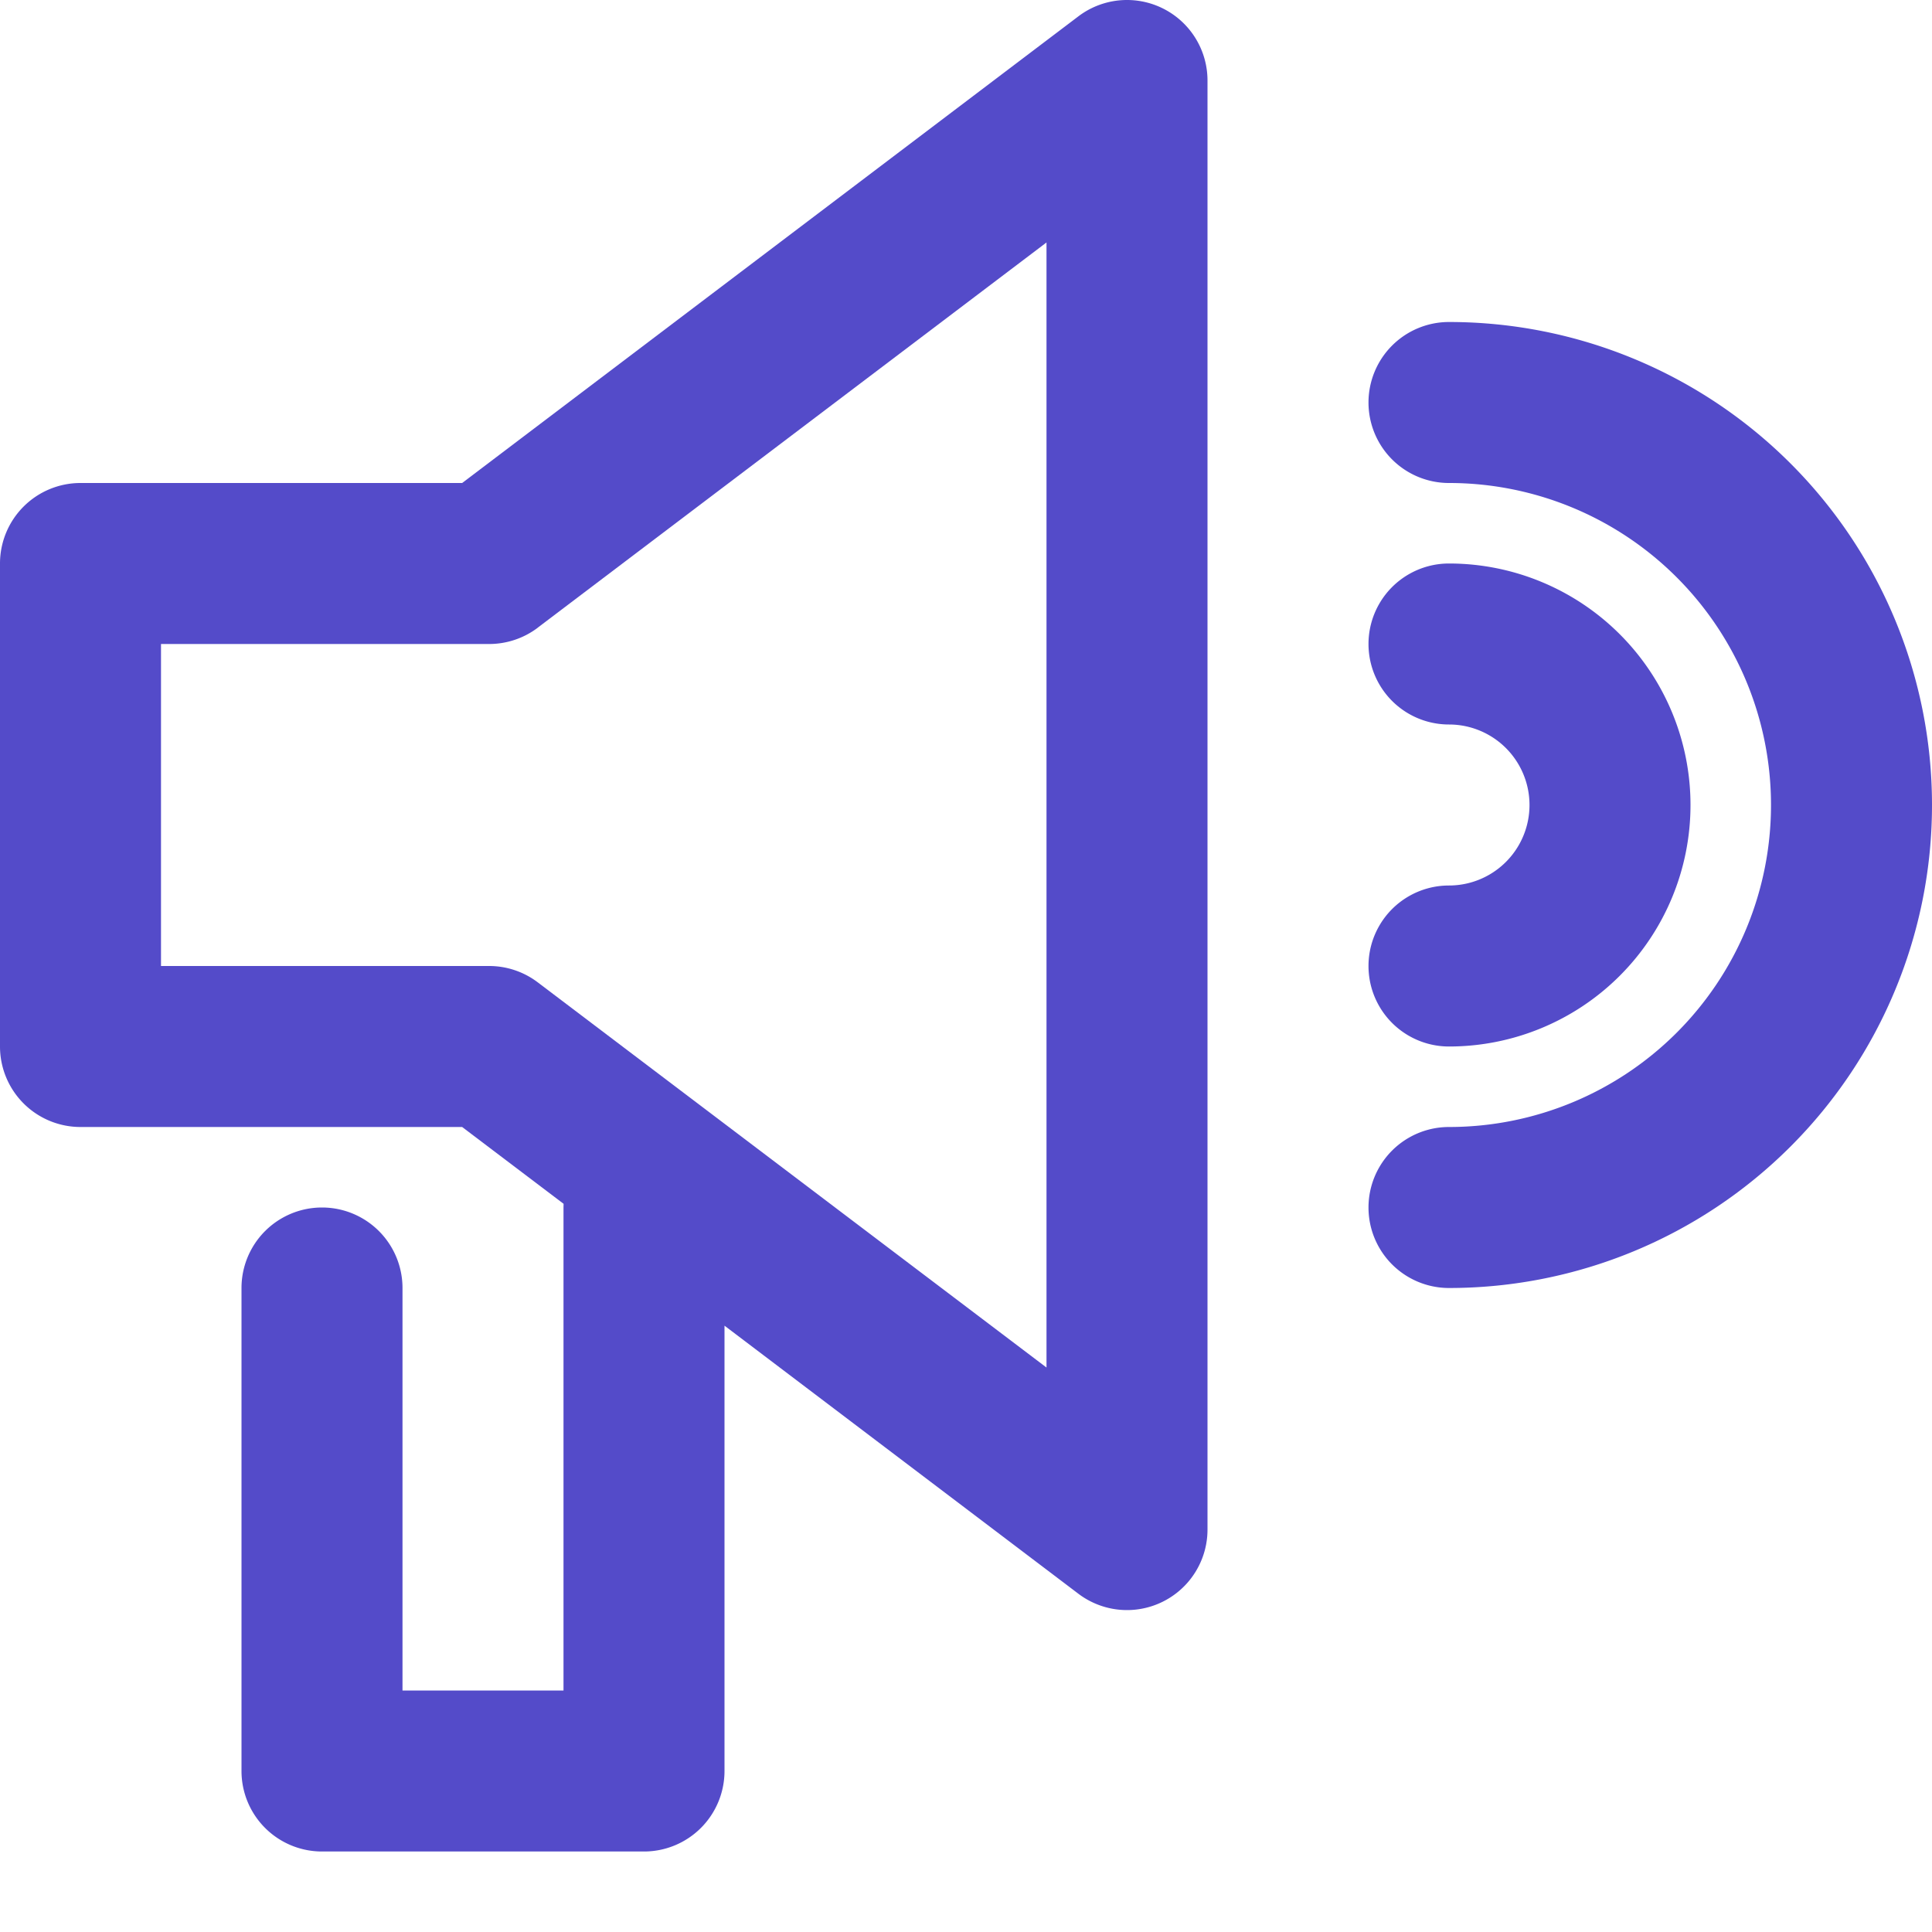 <svg width="24" height="24" viewBox="0 0 24 24" fill="none" xmlns="http://www.w3.org/2000/svg"><g clip-path="url(#clip0)" fill="#544BC9"><path fill-rule="evenodd" clip-rule="evenodd" d="M15 1a1 1 0 0 0-1.604-.797L5.741 6H1a1 1 0 0 0-1 1v6a1 1 0 0 0 1 1h4.741l1.26.954L7 15v6H5v-5a1 1 0 1 0-2 0v6a1 1 0 0 0 1 1h4a1 1 0 0 0 1-1v-5.532l4.396 3.33A1 1 0 0 0 15 19V1ZM6.68 7.797 13 3.012v13.976l-6.32-4.785A1 1 0 0 0 6.078 12H2V8h4.077a1 1 0 0 0 .604-.203Z"></path><path d="M17 5a1 1 0 0 1 1-1 6 6 0 0 1 0 12 1 1 0 1 1 0-2 4 4 0 0 0 0-8 1 1 0 0 1-1-1Z"></path><path d="M18 7a1 1 0 1 0 0 2 1 1 0 1 1 0 2 1 1 0 1 0 0 2 3 3 0 1 0 0-6Z"></path></g><defs><clipPath id="clip0"><path fill="#fff" d="M0 0h24v24H0z"></path></clipPath></defs></svg>